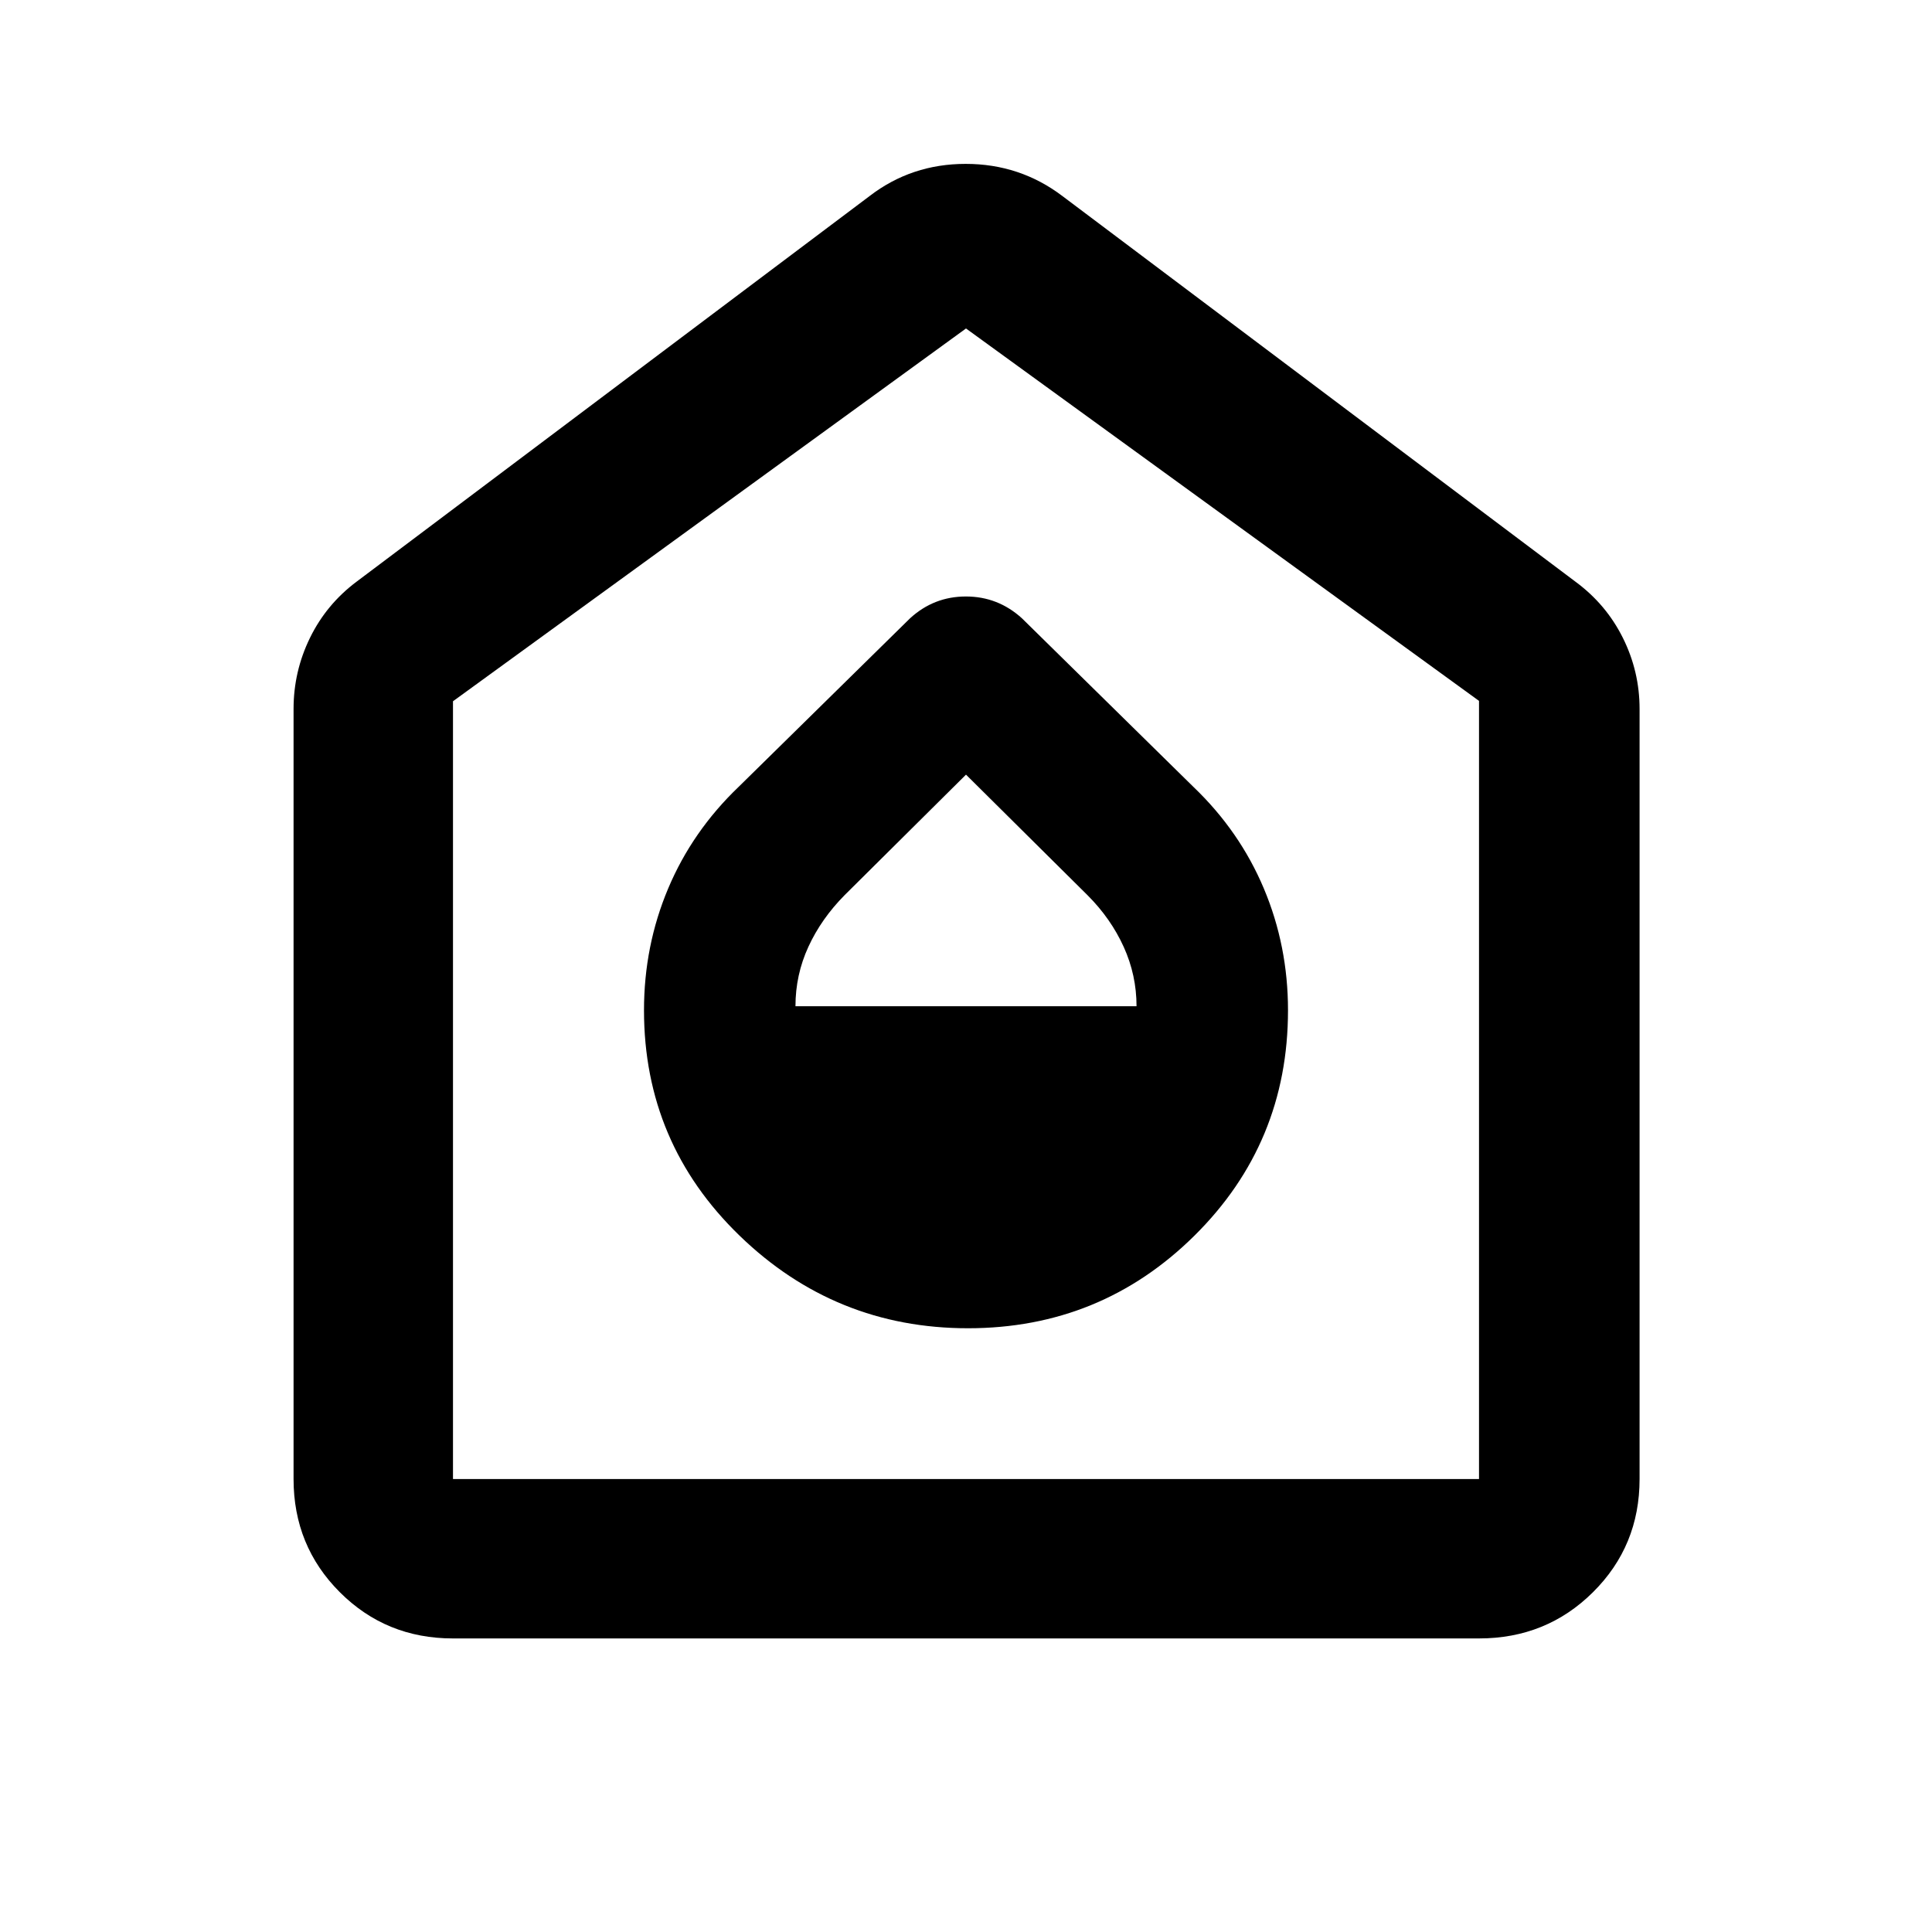 <svg xmlns="http://www.w3.org/2000/svg" width="48" height="48" viewBox="0 -960 960 960"><path d="M481-300q66 0 112.5-46T640-458q0-32-12-60.5T593-569l-85.217-83.782q-11.929-10.827-27.834-10.827-15.906 0-27.732 10.827L367-569q-23 22-35 50.5T320-458q0 66 47.5 112T481-300Zm-85.738-160q0-15.609 6.434-29.578 6.435-13.97 18.044-25.682L480-575.086l60.51 60.035q11.489 11.53 17.859 25.564 6.369 14.033 6.369 29.487H395.262ZM225.087-145.869q-33.257 0-56.237-22.981-22.981-22.98-22.981-56.237v-382.652q0-18.651 8.168-35.339 8.168-16.687 23.18-27.923L432.13-862.609q20.767-15.957 47.71-15.957t48.03 15.957l254.913 191.608q15.277 11.236 23.595 27.923 8.318 16.688 8.318 35.339v382.652q0 33.257-23.146 56.237-23.147 22.981-56.637 22.981H225.087Zm0-79.218h509.826v-386.652L480-796.782 225.087-611.551v386.464ZM480-511.435Z"/></svg>